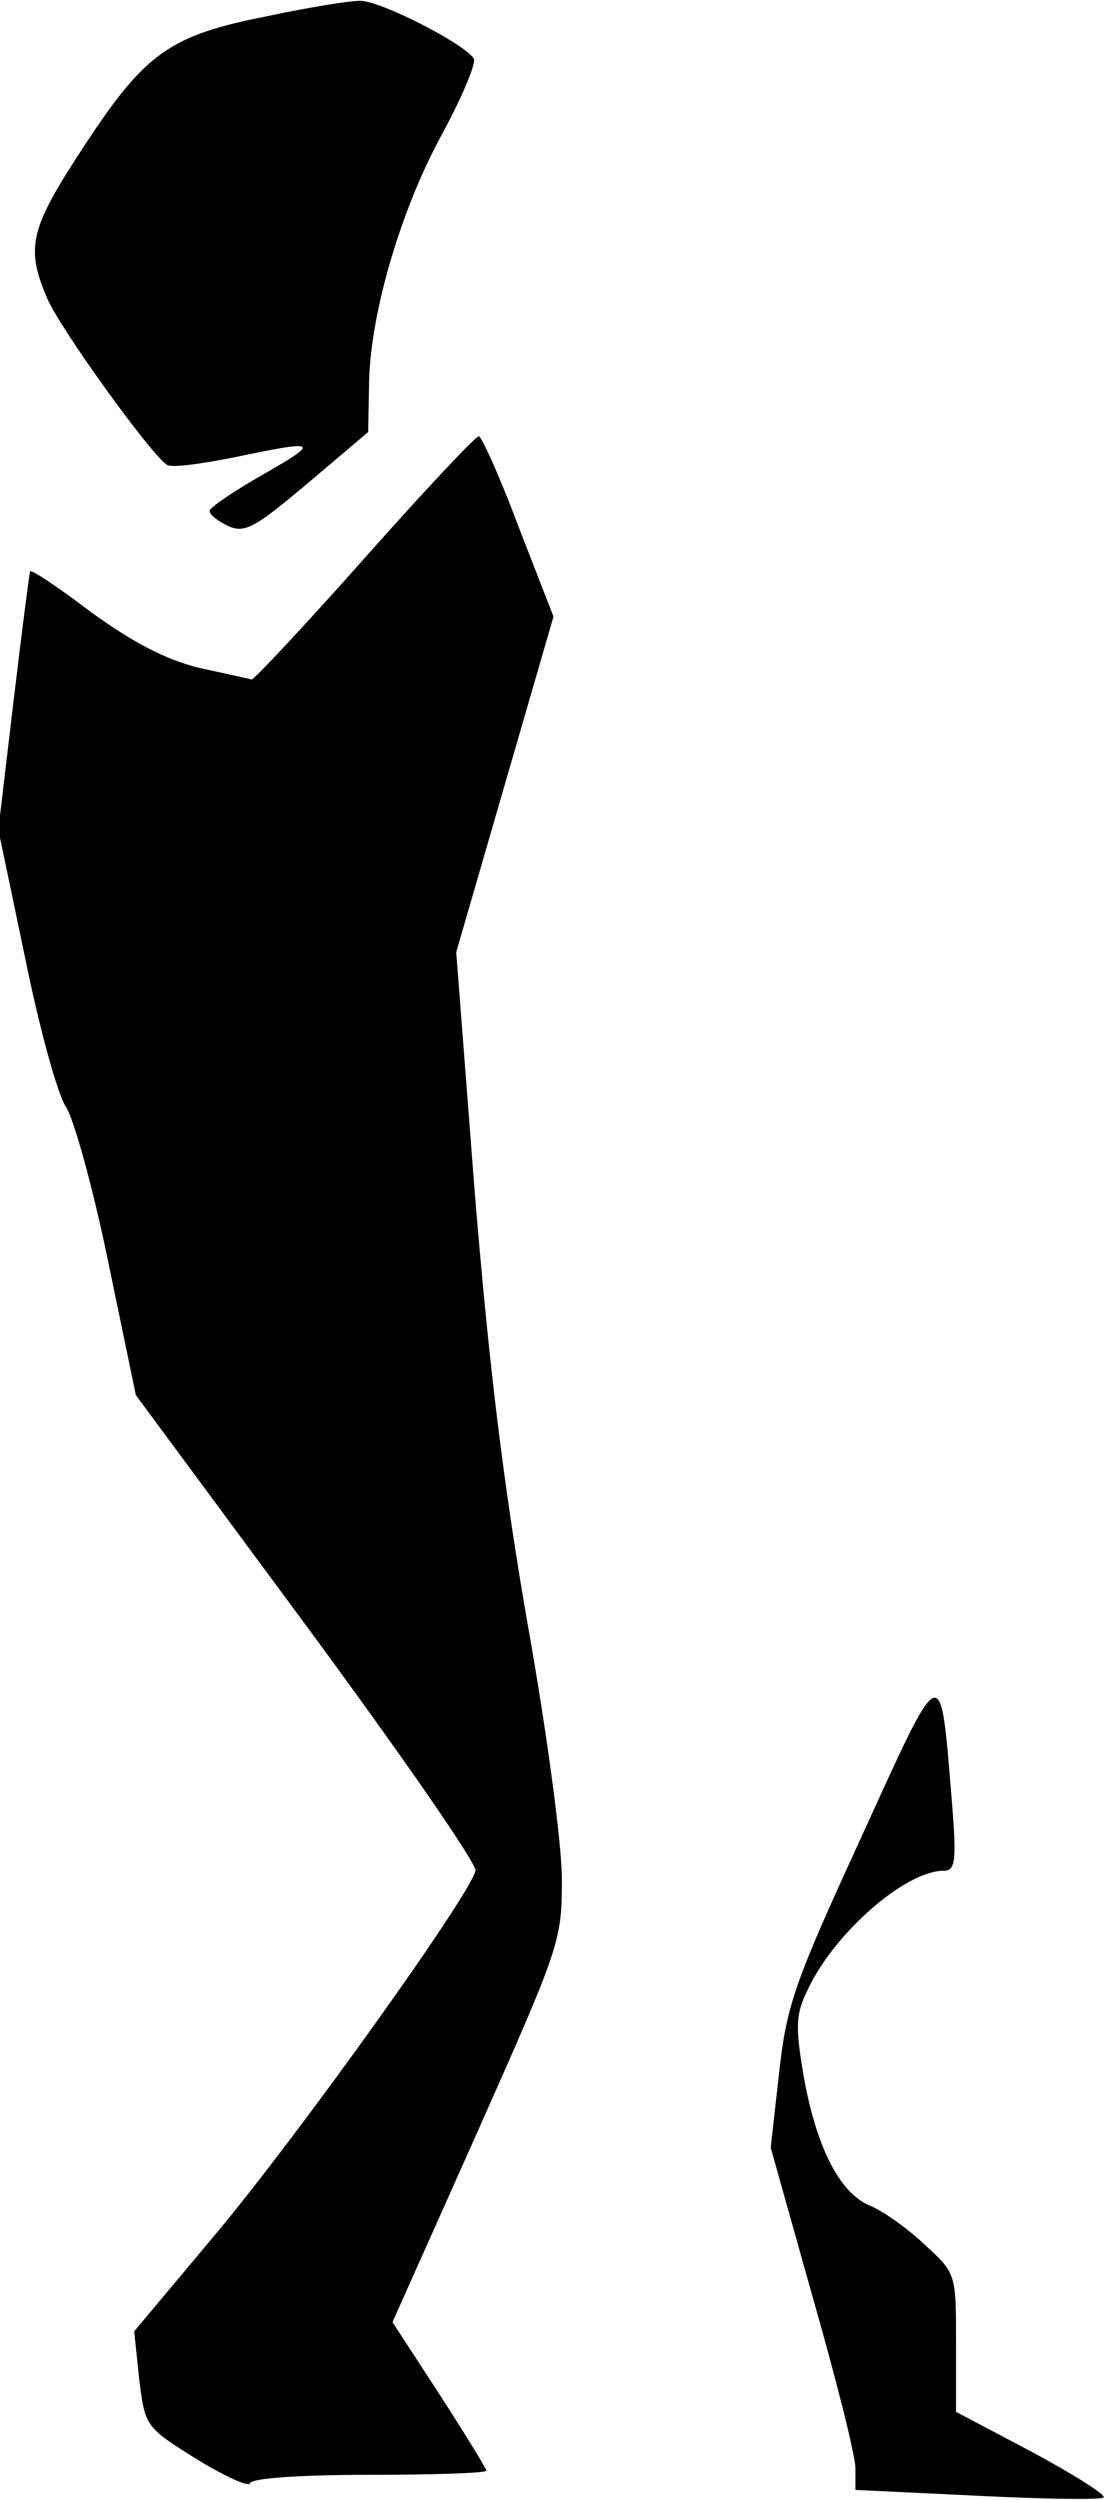 <?xml version="1.0" standalone="no"?>
<!DOCTYPE svg PUBLIC "-//W3C//DTD SVG 20010904//EN"
 "http://www.w3.org/TR/2001/REC-SVG-20010904/DTD/svg10.dtd">
<svg version="1.0" xmlns="http://www.w3.org/2000/svg"
 width="132pt" height="298pt" viewBox="0 0 132 298"
 preserveAspectRatio="xMidYMid meet">
<g transform="translate(0,298) scale(0.1,-0.1)"
fill="#000000" stroke="none">
<path fill="#000000" stroke="none" d="M320 2961 c-117 -23 -146 -43 -219
-154 -65 -99 -71 -121 -45 -182 15 -36 124 -187 143 -199 5 -4 41 1 81 9 100
21 103 19 33 -21 -35 -20 -63 -39 -63 -43 0 -5 10 -12 22 -18 20 -9 32 -2 95
51 l72 61 1 53 c0 82 36 208 86 300 25 46 42 87 39 92 -11 18 -113 70 -136 69
-13 0 -62 -8 -109 -18z"/>
<path fill="#000000" stroke="none" d="M435 2315 c-71 -80 -132 -145 -135
-145 -3 1 -31 7 -63 14 -40 10 -78 30 -128 66 -38 29 -71 51 -73 49 -1 -2 -10
-72 -20 -156 l-18 -152 32 -153 c17 -84 39 -164 49 -178 9 -14 32 -96 50 -184
l33 -159 204 -276 c112 -152 203 -283 201 -291 -7 -30 -212 -316 -309 -432
l-98 -117 6 -57 c7 -56 7 -57 68 -95 34 -21 63 -34 64 -29 2 6 61 10 143 10
76 0 139 2 139 5 0 2 -25 43 -56 91 l-56 86 101 226 c99 223 101 228 101 302
0 42 -18 176 -41 305 -29 167 -46 308 -63 515 l-22 285 58 200 58 200 -42 108
c-22 59 -44 107 -47 107 -4 0 -65 -65 -136 -145z"/>
<path fill="#000000" stroke="none" d="M1027 790 c-80 -174 -89 -200 -98 -281
l-10 -89 50 -178 c28 -98 51 -189 51 -204 l0 -26 146 -7 c80 -4 147 -5 150 -2
3 3 -35 27 -85 54 l-91 48 0 82 c0 83 0 83 -37 117 -21 20 -51 41 -66 47 -36
15 -64 70 -79 156 -10 59 -9 73 6 103 32 67 116 140 161 140 14 0 16 10 10 83
-14 170 -10 172 -108 -43z"/>
</g>
</svg>
